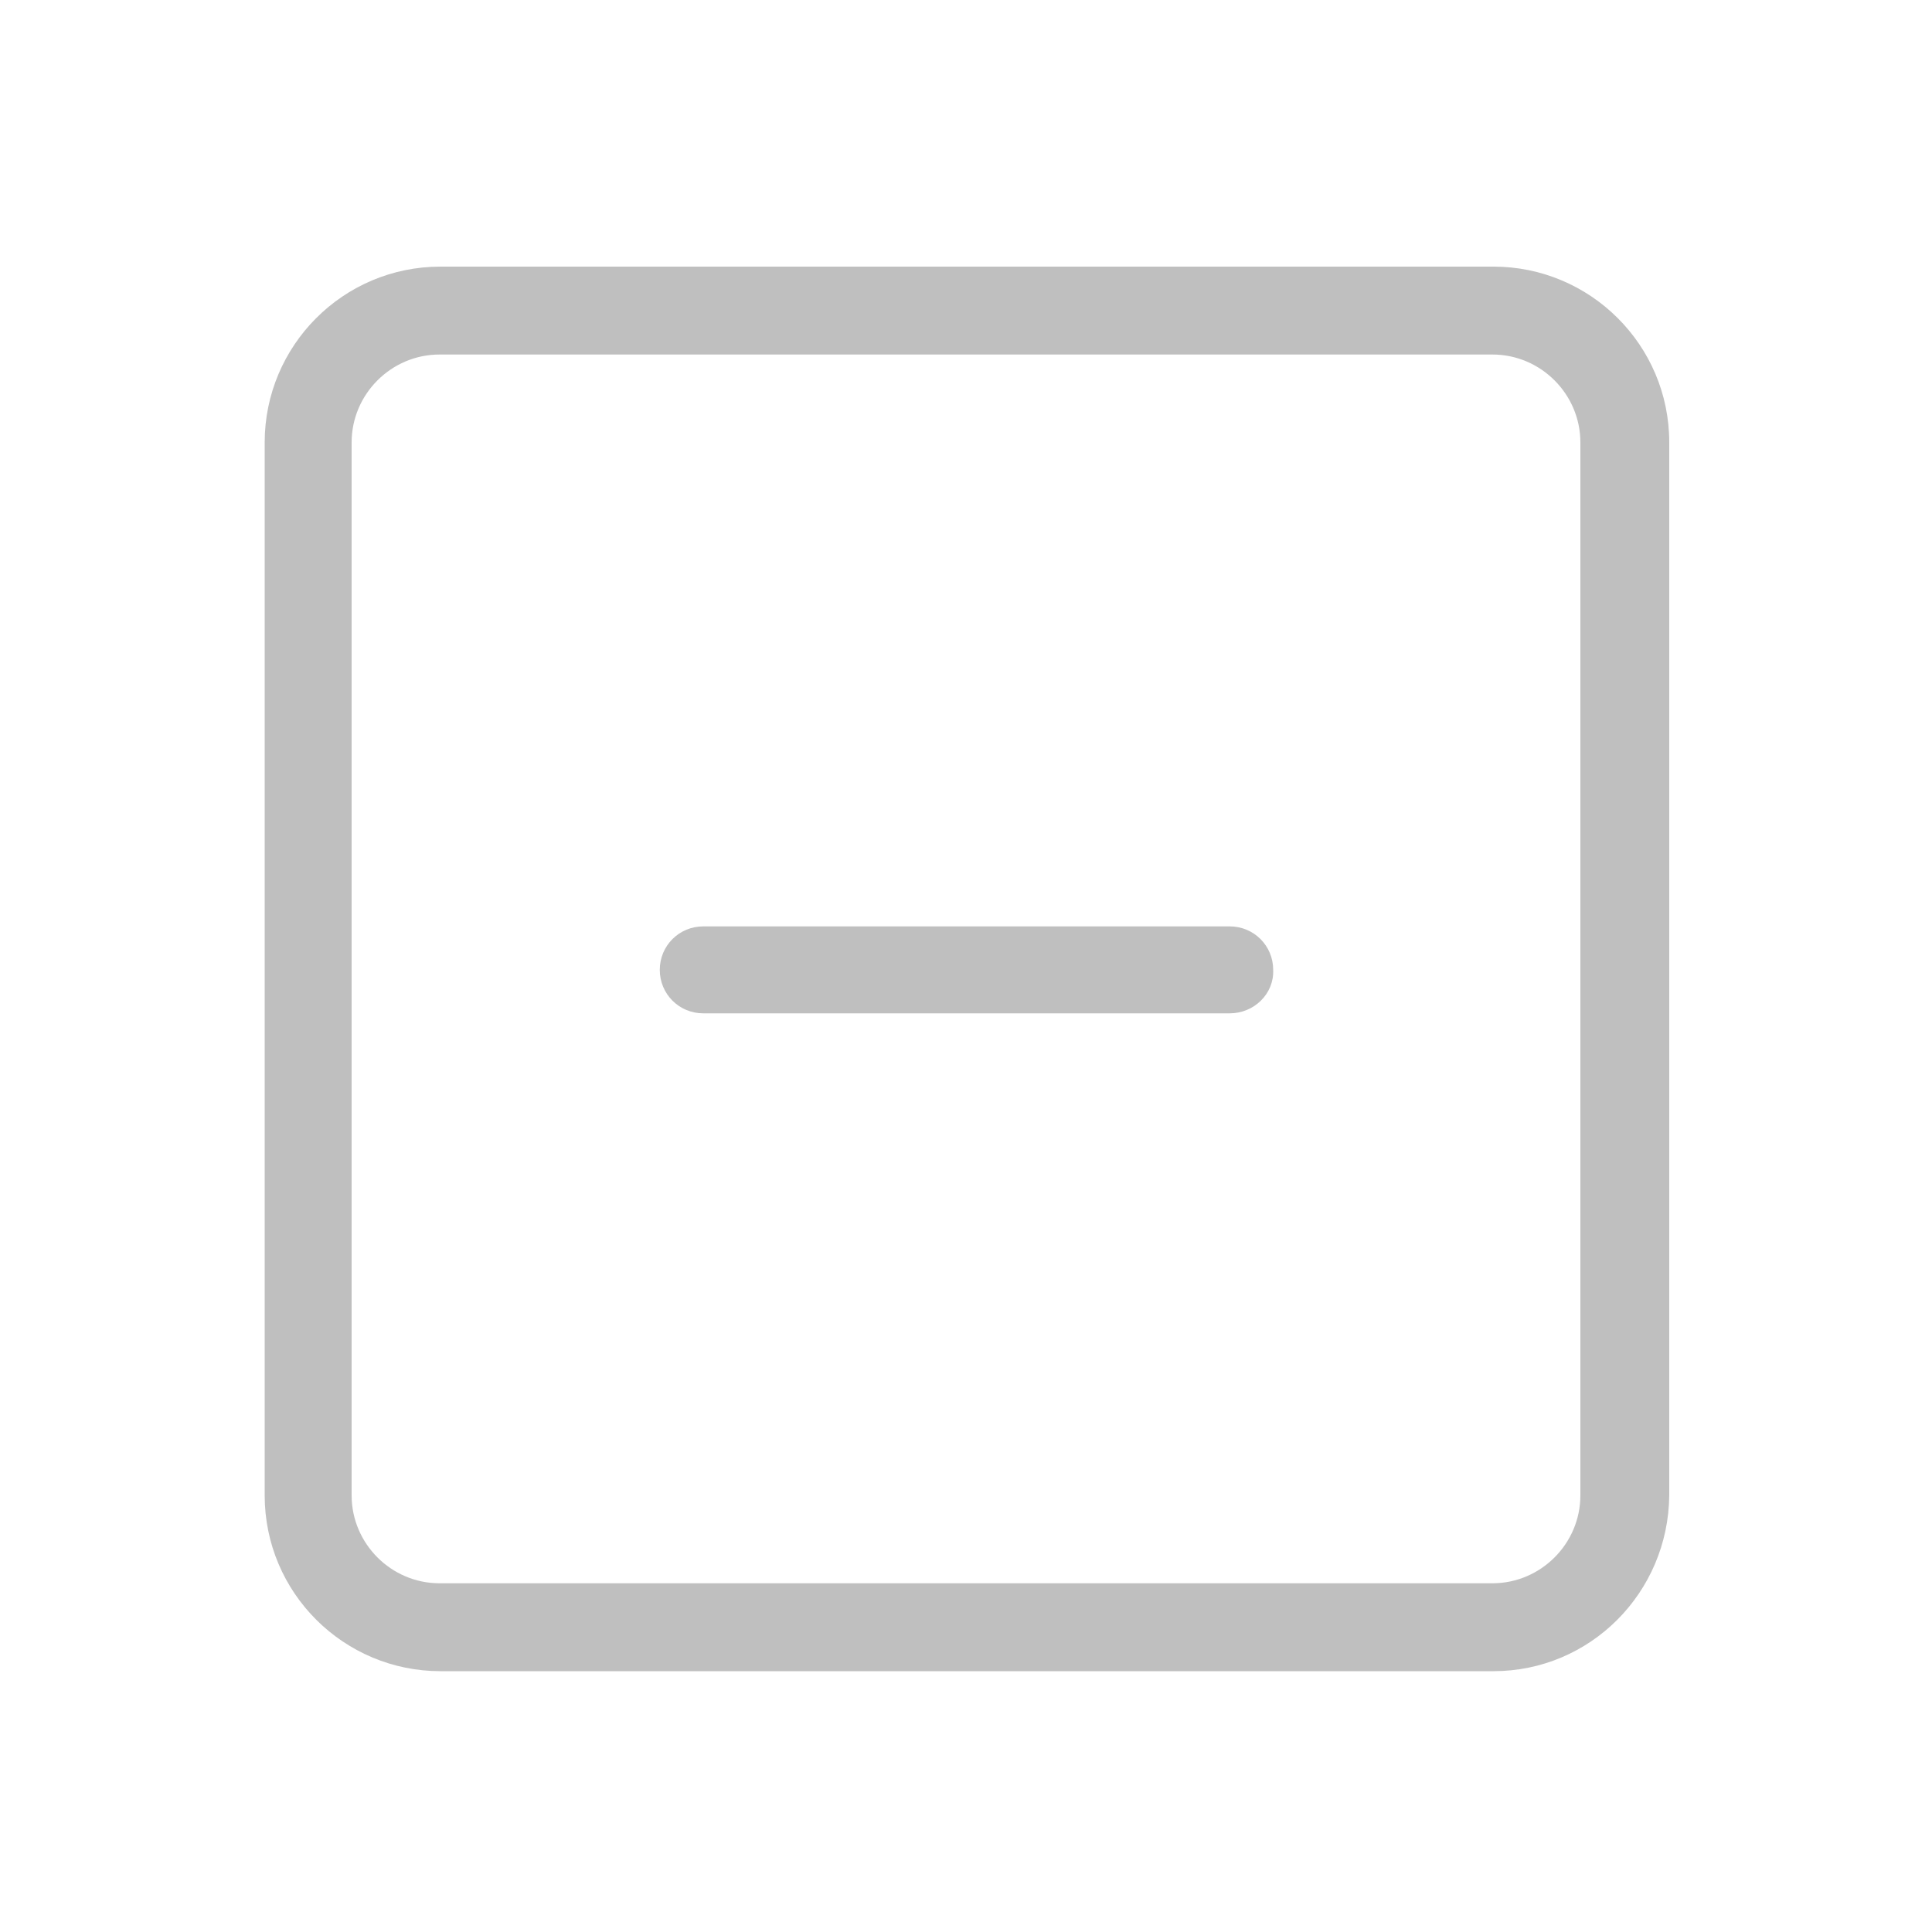<?xml version="1.0" standalone="no"?><!DOCTYPE svg PUBLIC "-//W3C//DTD SVG 1.1//EN" "http://www.w3.org/Graphics/SVG/1.1/DTD/svg11.dtd"><svg t="1608288731170" class="icon" viewBox="0 0 1024 1024" version="1.1" xmlns="http://www.w3.org/2000/svg" p-id="742" xmlns:xlink="http://www.w3.org/1999/xlink" width="200" height="200"><defs><style type="text/css"></style></defs><path d="M791.552 885.76h-558.08c-51.2 0-93.184-41.472-93.184-93.184v-558.08c0-51.2 41.472-93.184 93.184-93.184h558.08c51.2 0 93.184 41.472 93.184 93.184v558.08c-0.512 51.712-41.984 93.184-93.184 93.184z m46.08-651.264c0-25.6-20.992-46.592-46.592-46.592h-558.08c-25.6 0-46.592 20.992-46.592 46.592v558.08c0 25.6 20.992 46.592 46.592 46.592h558.08c25.6 0 46.592-20.992 46.592-46.592v-558.08z m-185.856 302.592h-279.04c-12.8 0-23.04-10.24-23.04-23.04s10.24-23.04 23.04-23.04h279.04c12.8 0 23.04 10.24 23.04 23.04 0.512 12.8-10.24 23.04-23.04 23.04z" fill="#bfbfbf" p-id="743"></path></svg>